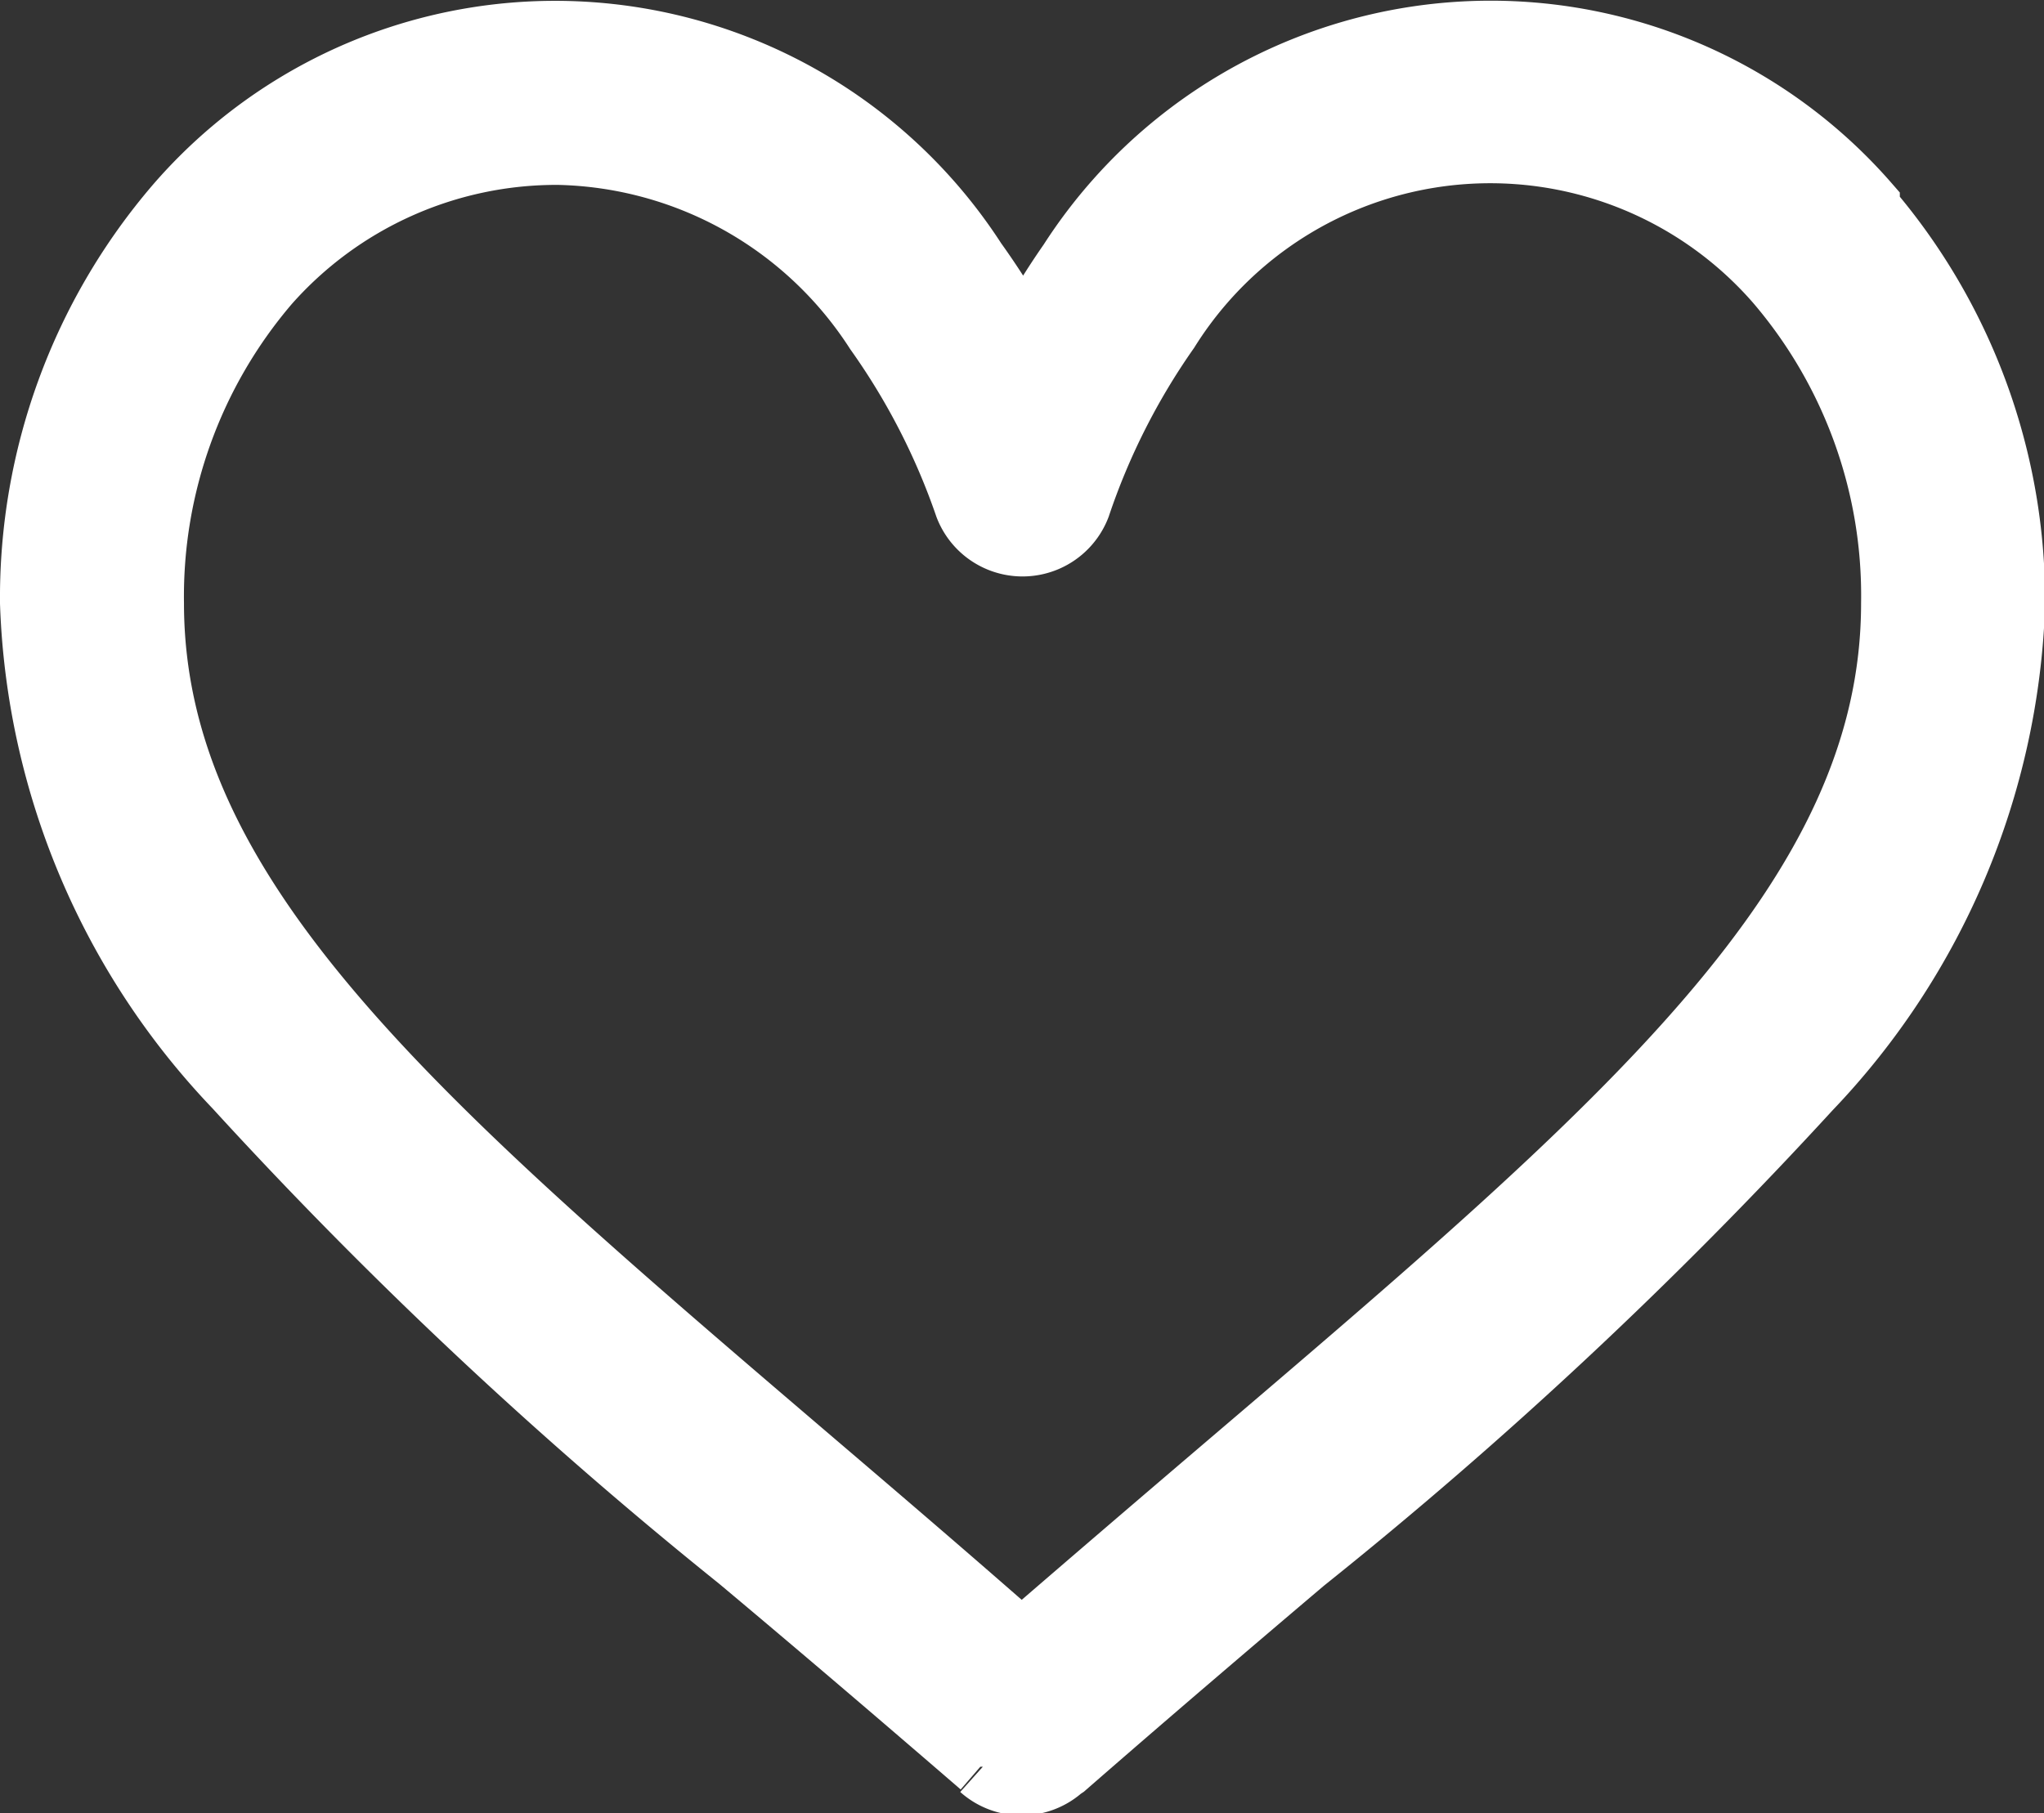 <svg xmlns="http://www.w3.org/2000/svg" width="21.109" height="18.73"><rect width="100%" height="100%" fill="#333333" stroke="none"/><g><g><g><path fill="#fff" stroke="#fff" stroke-width=".7" d="M19.27 2.12a5.14 5.14 0 0 0-8.2.6 7.83 7.83 0 0 0-.5.82 7.82 7.82 0 0 0-.52-.83 5.14 5.14 0 0 0-8.2-.58 6.2 6.2 0 0 0-1.5 4.1 7.58 7.58 0 0 0 2.1 4.98 46.45 46.45 0 0 0 5.2 4.88c.8.67 1.62 1.37 2.5 2.13v.03a.6.6 0 0 0 .8 0l.03-.02c.86-.75 1.68-1.45 2.47-2.12a46.45 46.45 0 0 0 5.22-4.88 7.58 7.58 0 0 0 2.1-4.97 6.2 6.2 0 0 0-1.5-4.1zm-6.6 13.05c-.68.58-1.38 1.18-2.12 1.82-.74-.65-1.44-1.25-2.12-1.83C4.3 11.63 1.55 9.3 1.55 6.23a5 5 0 0 1 1.2-3.32 4 4 0 0 1 3.02-1.35 4.03 4.03 0 0 1 3.3 1.85A7.1 7.1 0 0 1 10 5.22a.6.6 0 0 0 1.12 0 7.1 7.1 0 0 1 .92-1.82 3.95 3.95 0 0 1 6.33-.5 5 5 0 0 1 1.2 3.33c0 3.07-2.75 5.4-6.9 8.94z"/></g></g></g></svg>